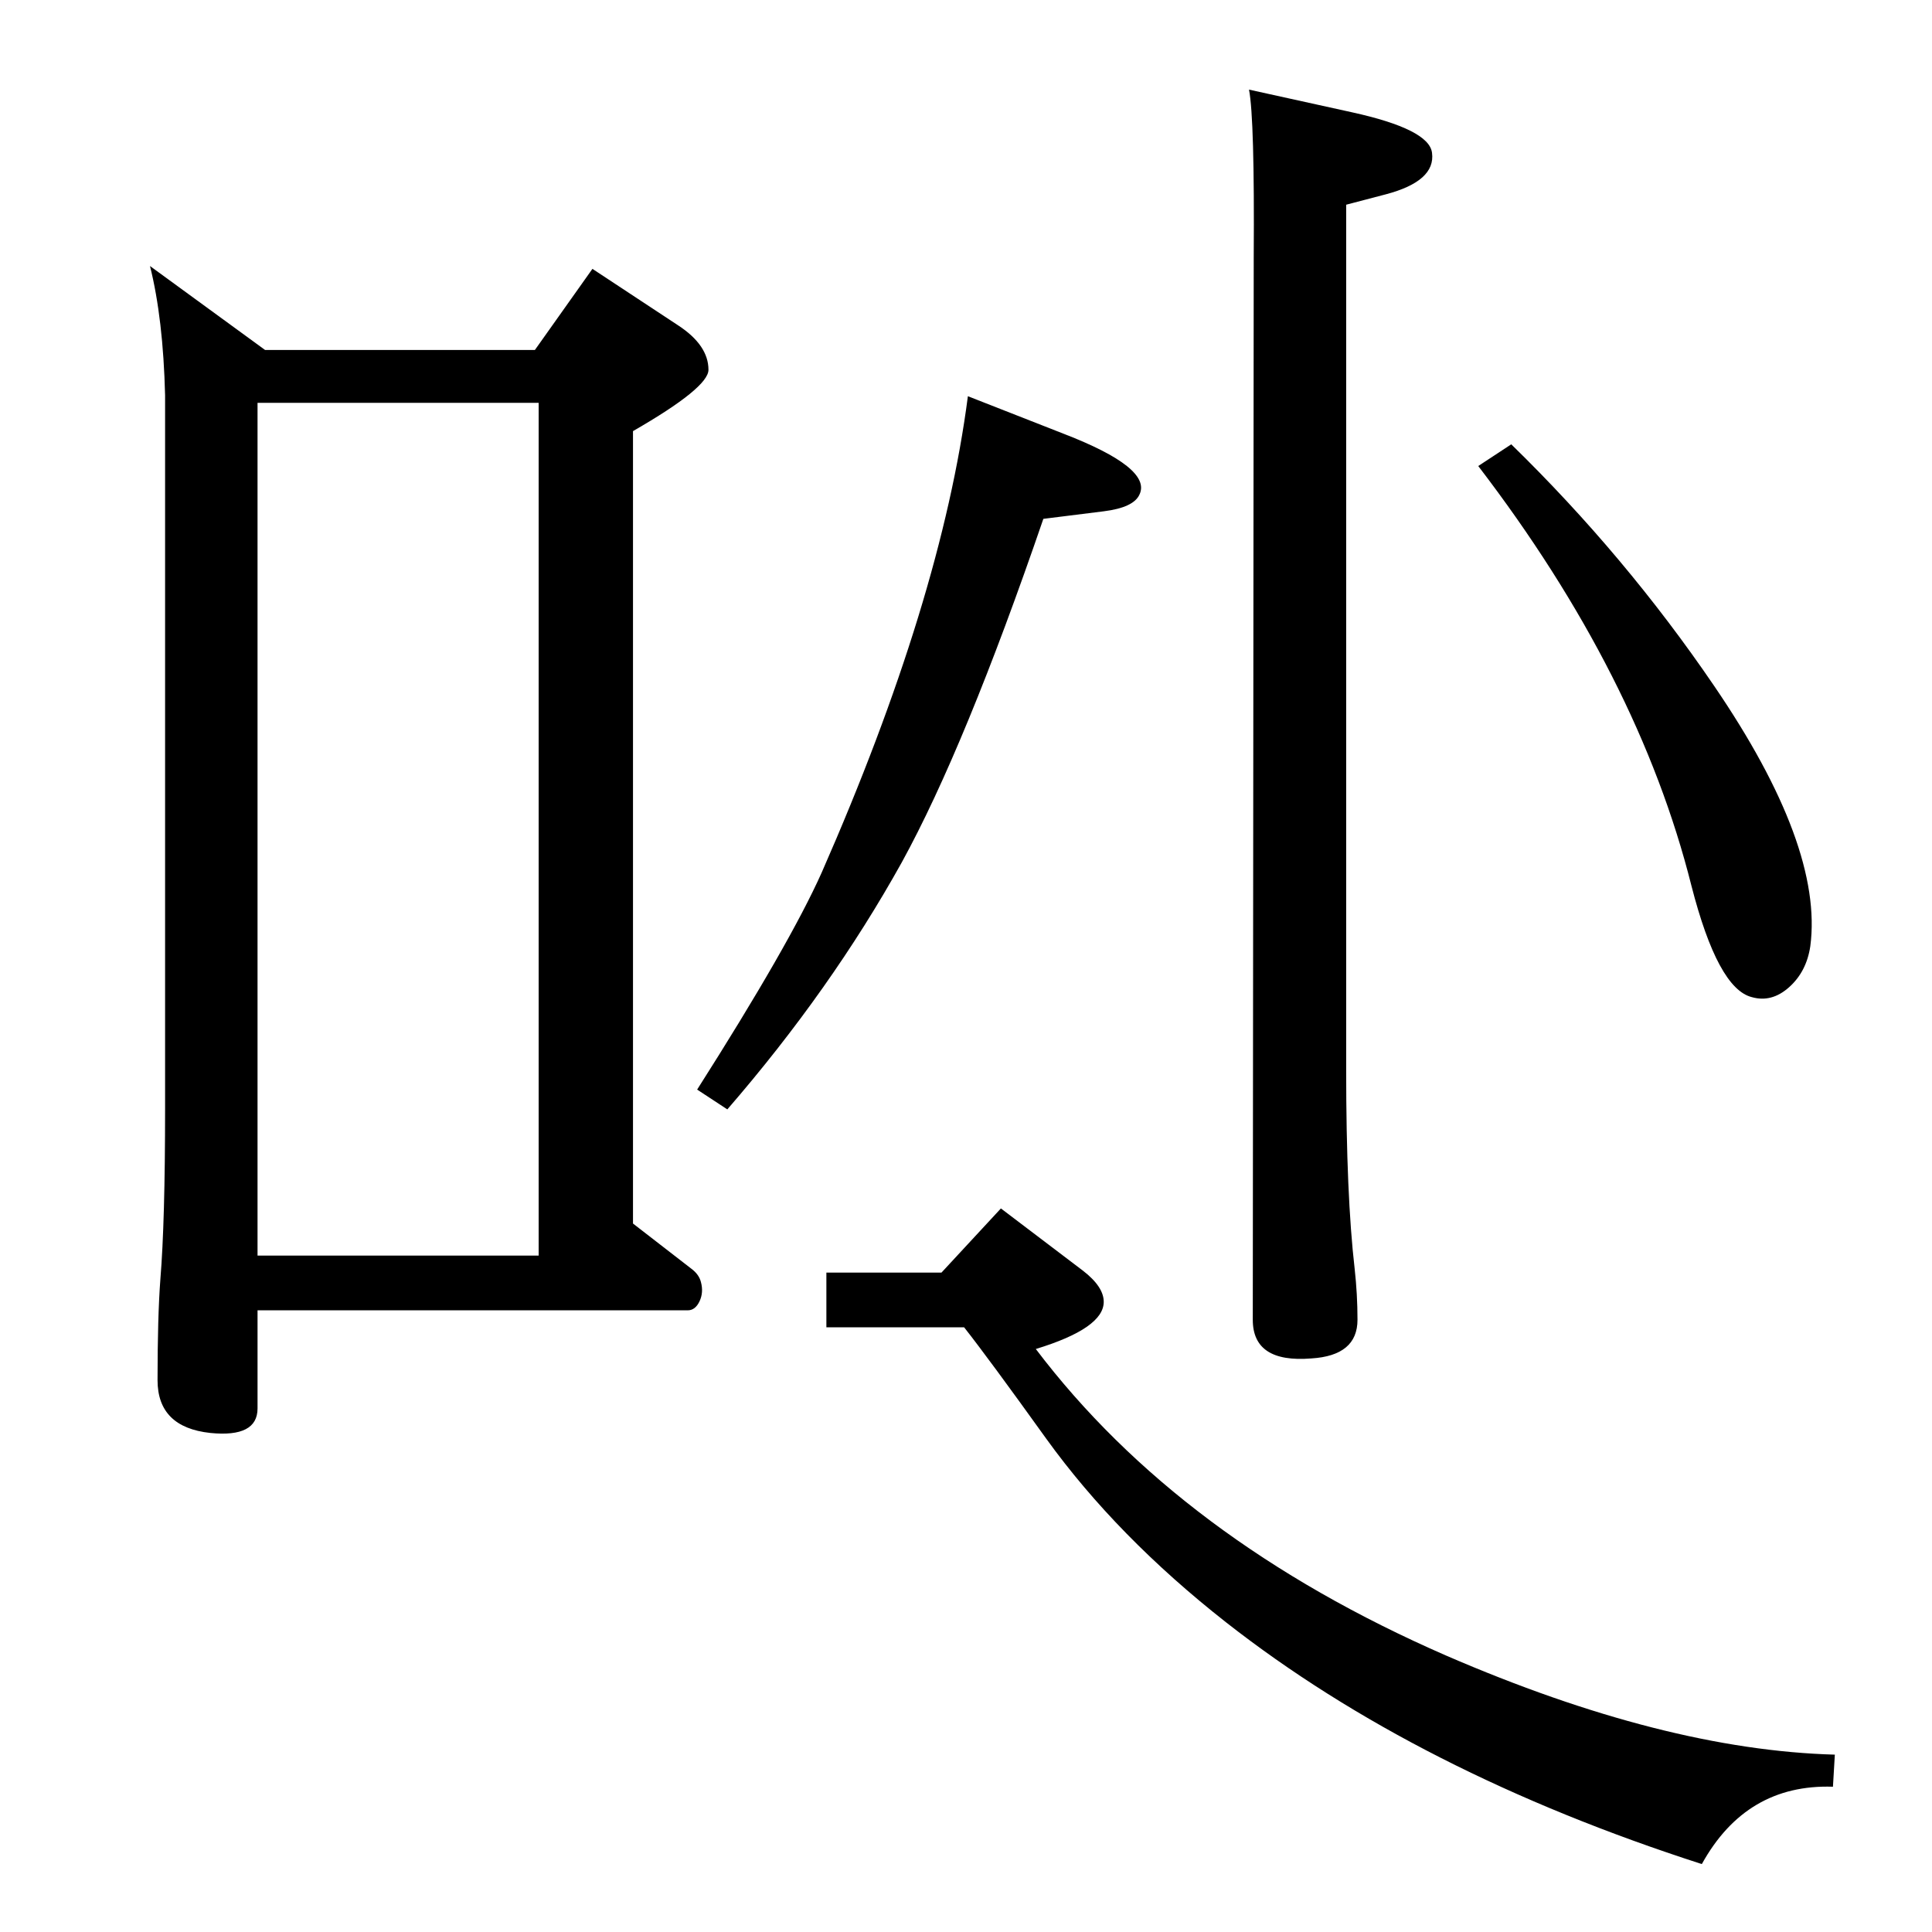 <?xml version="1.0" standalone="no"?>
<!DOCTYPE svg PUBLIC "-//W3C//DTD SVG 1.1//EN" "http://www.w3.org/Graphics/SVG/1.1/DTD/svg11.dtd" >
<svg xmlns="http://www.w3.org/2000/svg" xmlns:xlink="http://www.w3.org/1999/xlink" version="1.1" viewBox="0 0 2048 2048">
  <g transform="matrix(1 0 0 -1 0 2048)">
   <path fill="currentColor"
d="M1329 1775q1 147 -5 178l109 -24q82 -18 85 -43q4 -30 -49 -44l-42 -11v-918q0 -132 9 -210q3 -27 3 -54q0 -38 -49 -41q-62 -5 -62 41zM1026 1628l102 -40q93 -36 80 -64q-6 -14 -38 -18l-64 -8q-83 -242 -150 -364q-75 -135 -185 -262l-32 21q98 154 132 230
q127 289 155 505zM1602 1577q121 -118 215 -256q116 -170 102 -276q-4 -27 -22.5 -43.5t-39.5 -10.5q-36 9 -64 118q-56 223 -226 445zM159 1766l122 -89h286l61 86l91 -60q32 -21 32 -47q0 -19 -80 -65v-840l62 -48q8 -6 10 -14q3 -11 -1.5 -20.5t-12.5 -9.5h-456v-104
q0 -31 -50 -26q-56 6 -56 56q0 67 3 107q5 61 5 181v756q-2 81 -16 137zM273 717h298v904h-298v-904zM1022 641h-146v58h122l63 68l87 -66q22 -17 22 -33q0 -28 -72 -50q153 -202 435 -325q231 -100 412 -105l-2 -34q-92 3 -139 -82q-301 97 -504 256q-116 91 -191 195
q-61 85 -87 118z" />
  </g>

</svg>
